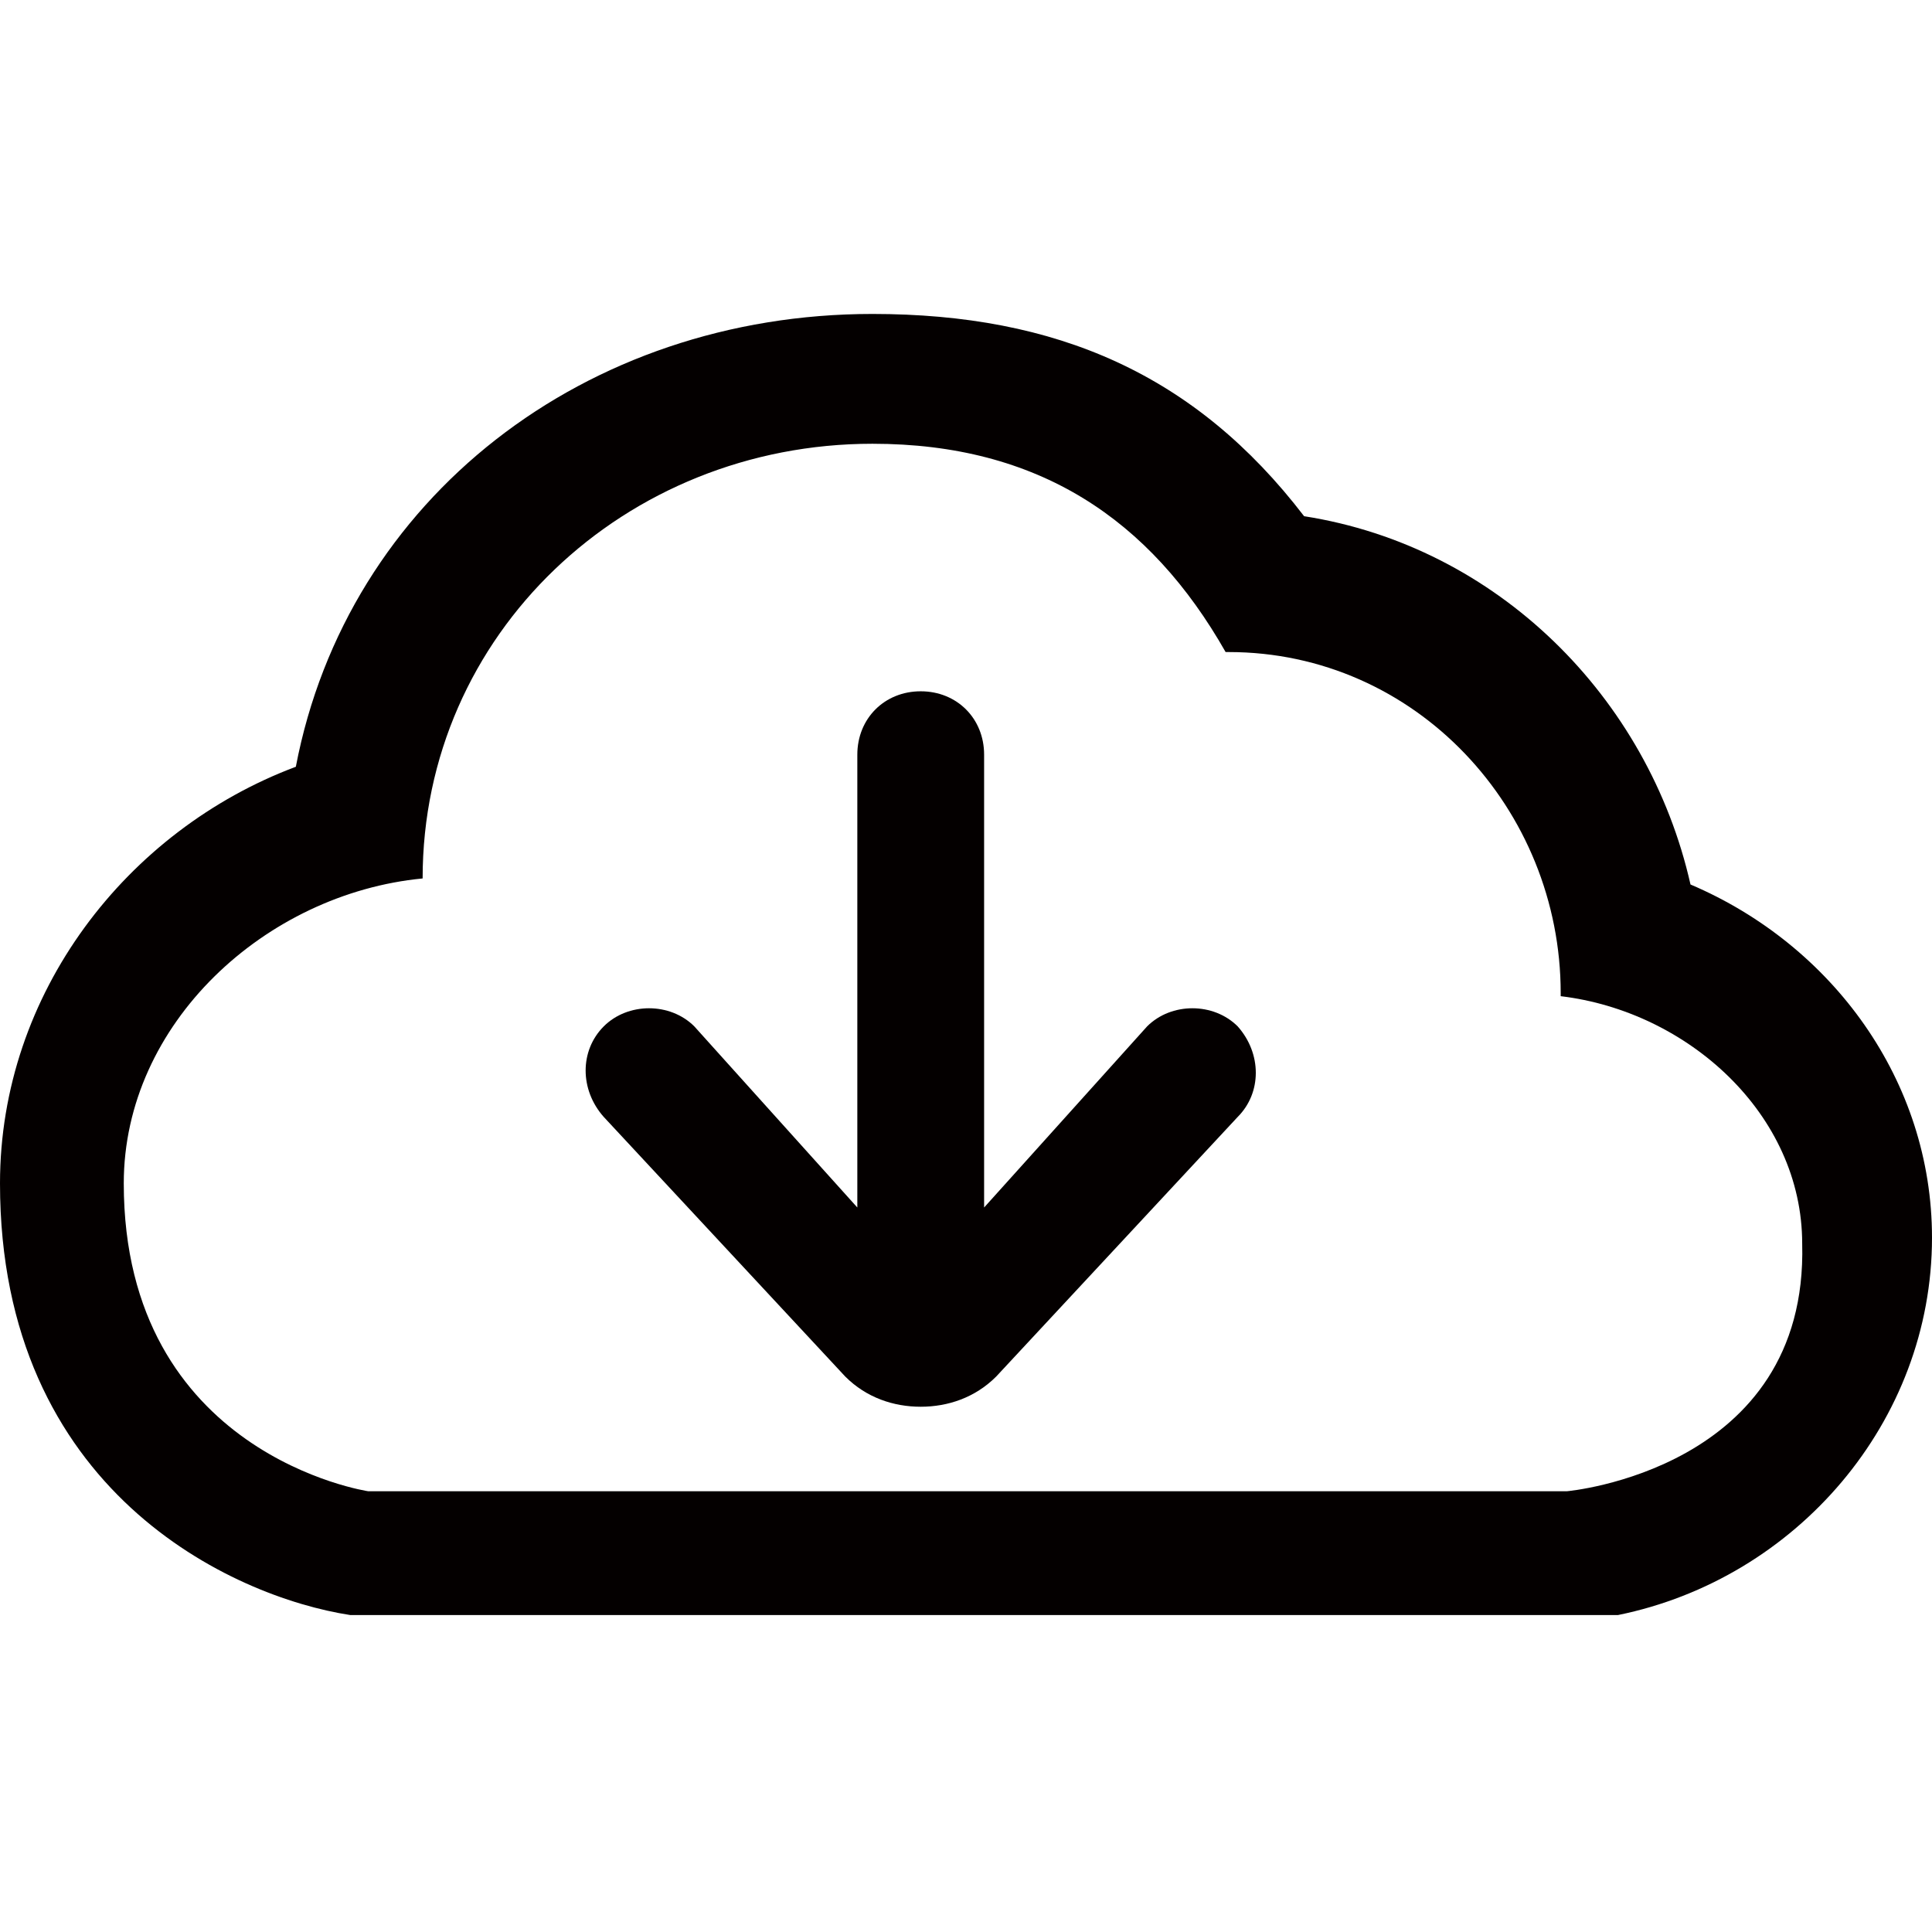 <?xml version="1.0" encoding="utf-8"?>
<!-- Generator: Adobe Illustrator 19.0.0, SVG Export Plug-In . SVG Version: 6.00 Build 0)  -->
<svg version="1.1" id="图层_1" xmlns="http://www.w3.org/2000/svg" xmlns:xlink="http://www.w3.org/1999/xlink" x="0px" y="0px"
	 viewBox="0 0 64 64" style="enable-background:new 0 0 64 64;" xml:space="preserve">
<style type="text/css">
	.st0{fill:#040000;}
</style>
<g id="XMLID_559_">
	<path id="XMLID_563_" class="st0" d="M28,45.6L28,45.6c0.7,0.7,1.6,1,2.5,1c0.9,0,1.8-0.3,2.5-1l8-8.6c0.8-0.8,0.8-2.1,0-3
		c-0.8-0.8-2.2-0.8-3,0l-5.4,6v-15c0-1.2-0.9-2.1-2.1-2.1c-1.2,0-2.1,0.9-2.1,2.1v15l-5.4-6c-0.8-0.8-2.2-0.8-3,0
		c-0.8,0.8-0.8,2.1,0,3L28,45.6z"/>
	<path id="XMLID_560_" class="st0" d="M56,29.3L56,29.3c-1.4-6.2-6.4-11.2-12.8-12.2c-3.6-4.7-8.2-6.7-14.3-6.7
		c-9.5,0-17.4,6.1-19.1,15C4.2,27.5,0,32.9,0,39.2c0,10.2,7.7,13.7,11.6,14.3c0.2,0,0.6,0,0.9,0h39.5c0.6,0,1.6,0,1.6,0
		C59.5,52.3,64,47.1,64,41C64,35.8,60.7,31.3,56,29.3z M51.9,49.4L51.9,49.4l-39.7,0c0,0-8.1-1.2-8.1-10.2c0-5.3,4.7-9.6,9.9-10.1
		c0,0,0,0,0,0c0-8.1,6.7-14.4,14.9-14.4c5.5,0,9.2,2.5,11.7,6.9c0,0,0.1,0,0.1,0c6.2,0,11,5.2,11,11.3c0,0,0,0.1,0,0.1
		c4.2,0.5,8,3.9,8,8.2C59.9,48.7,51.9,49.4,51.9,49.4z"/>
</g>
</svg>
